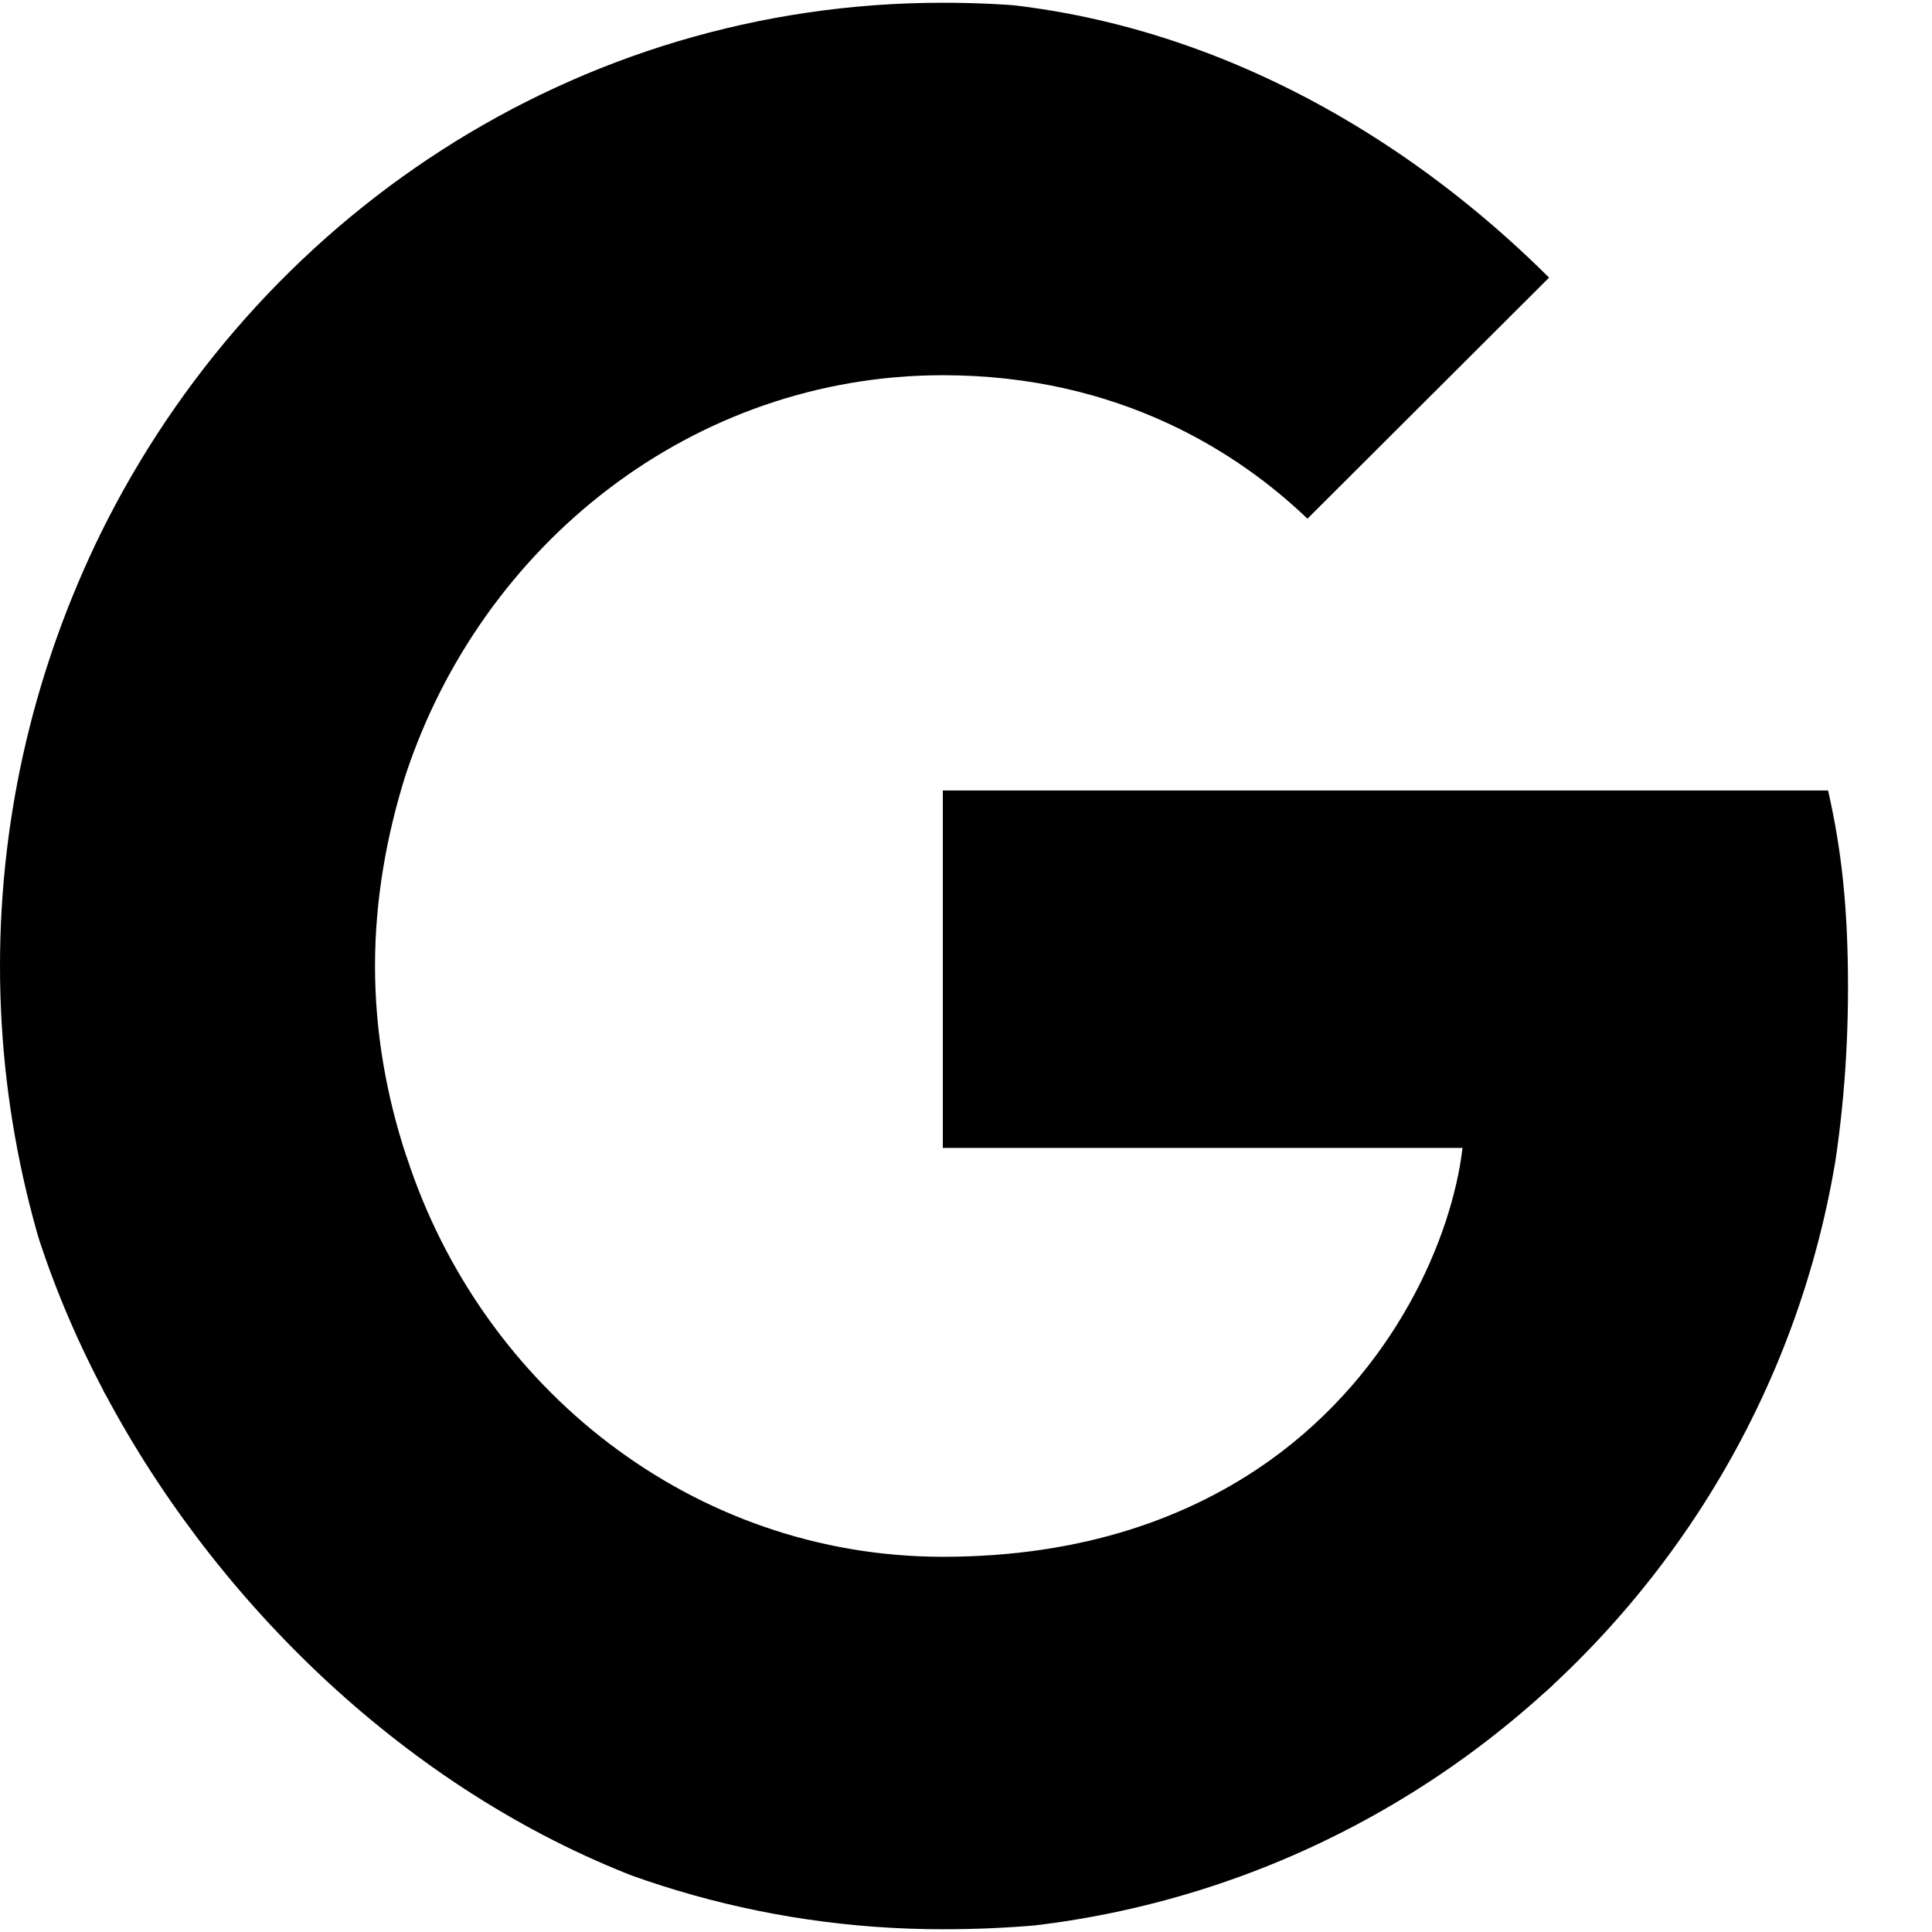 <svg width="19" height="19" viewBox="0 0 19 19" fill="none" xmlns="http://www.w3.org/2000/svg">
<g clip-path="url(#clip0_0_1656)">
<path d="M18.174 9.711C18.174 8.932 18.112 8.363 17.978 7.774H9.272V11.289H14.383C14.28 12.163 13.723 13.479 12.487 14.363L12.47 14.48L15.222 16.659L15.413 16.678C17.164 15.026 18.174 12.595 18.174 9.711Z" fill="black"/>
<path d="M9.273 18.973C11.776 18.973 13.878 18.131 15.413 16.678L12.487 14.363C11.704 14.921 10.653 15.31 9.273 15.31C6.821 15.31 4.739 13.658 3.998 11.373L3.889 11.383L1.027 13.646L0.989 13.752C2.514 16.847 5.646 18.973 9.273 18.973Z" fill="black"/>
<path d="M3.997 11.374C3.802 10.784 3.688 10.153 3.688 9.5C3.688 8.847 3.802 8.216 3.987 7.627L3.982 7.501L1.084 5.202L0.989 5.248C0.361 6.532 0 7.974 0 9.5C0 11.026 0.361 12.468 0.989 13.752L3.997 11.374Z" fill="black"/>
<path d="M9.273 3.69C11.014 3.69 12.188 4.459 12.858 5.101L15.475 2.49C13.868 0.964 11.776 0.027 9.273 0.027C5.646 0.027 2.514 2.153 0.989 5.248L3.987 7.627C4.739 5.343 6.821 3.69 9.273 3.69Z" fill="black"/>
</g>
<defs>
<clipPath id="clip0_0_1656">
<rect width="18.174" height="19" rx="9.087" fill="white"/>
</clipPath>
</defs>
</svg>
